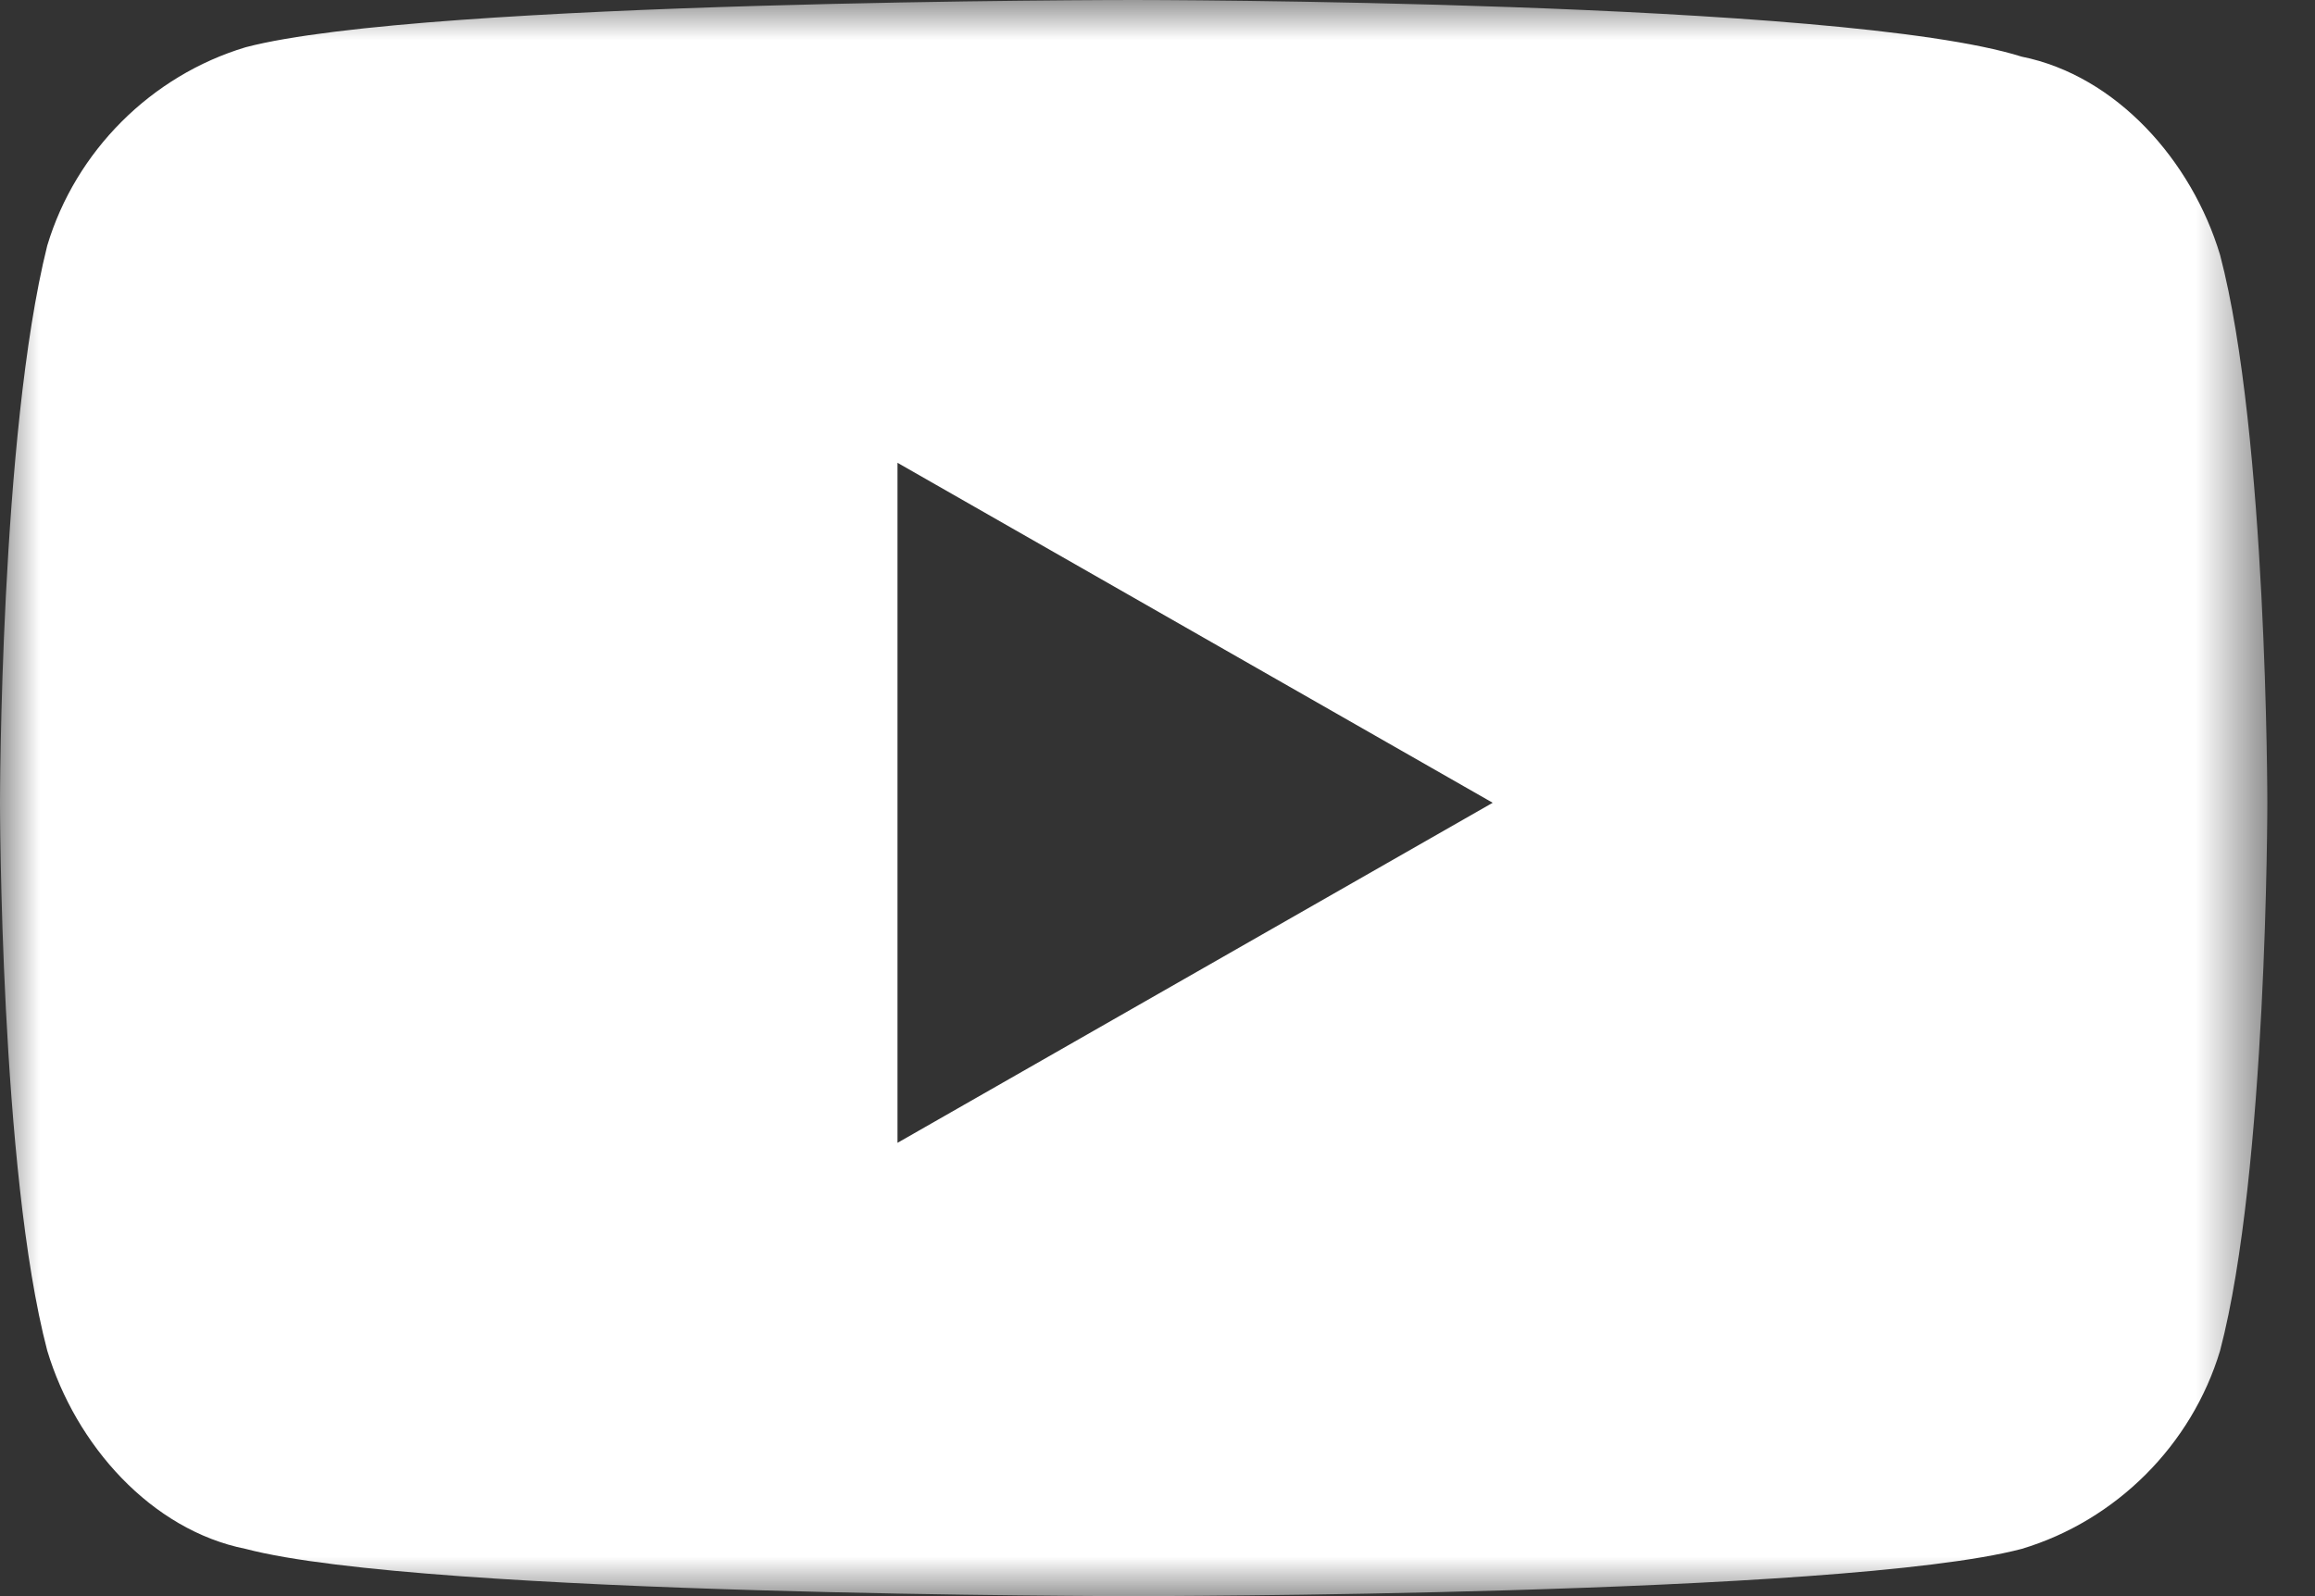 <?xml version="1.0" encoding="UTF-8"?>
<svg width="29px" height="20px" viewBox="0 0 29 20" version="1.1" xmlns="http://www.w3.org/2000/svg" xmlns:xlink="http://www.w3.org/1999/xlink">
    <rect x="0" y="0" width="29" height="20" fill="#333333" stroke="none"/>
    <!-- Generator: Sketch 52.4 (67378) - http://www.bohemiancoding.com/sketch -->
    <title>Group 3</title>
    <desc>Created with Sketch.</desc>
    <defs>
        <polygon id="path-1" points="0 0 28.402 0 28.402 20 0 20"></polygon>
    </defs>
    <g id="Page-1" stroke="none" stroke-width="1" fill="none" fill-rule="evenodd">
        <g id="Index" transform="translate(-1271, -1960)">
            <g id="Group-14" transform="translate(0, 1670)">
                <g id="Group-13" transform="translate(0, 269)">
                    <g id="Group-12" transform="translate(1194, 21)">
                        <g id="Group-3" transform="translate(77, 0)">
                            <mask id="mask-2" fill="white">
                                <use xlink:href="#path-1"></use>
                            </mask>
                            <g id="Clip-2"></g>
                            <path d="M11.243,14.32 L11.243,5.799 L18.699,10.059 L11.243,14.32 Z M27.811,3.195 C27.456,2.012 26.509,0.947 25.326,0.71 C23.077,-0 14.201,-0 14.201,-0 C14.201,-0 5.326,-0 3.077,0.592 C1.894,0.947 0.947,1.894 0.592,3.077 C-0,5.444 -0,10.059 -0,10.059 C-0,10.059 -0,14.674 0.592,16.924 C0.947,18.106 1.894,19.172 3.077,19.408 C5.326,20 14.201,20 14.201,20 C14.201,20 23.077,20 25.326,19.408 C26.509,19.053 27.456,18.106 27.811,16.924 C28.403,14.674 28.403,10.059 28.403,10.059 C28.403,10.059 28.403,5.444 27.811,3.195 Z" id="Fill-1" fill="#FFFFFF" mask="url(#mask-2)"></path>
                        </g>
                    </g>
                </g>
            </g>
        </g>
    </g>
</svg>